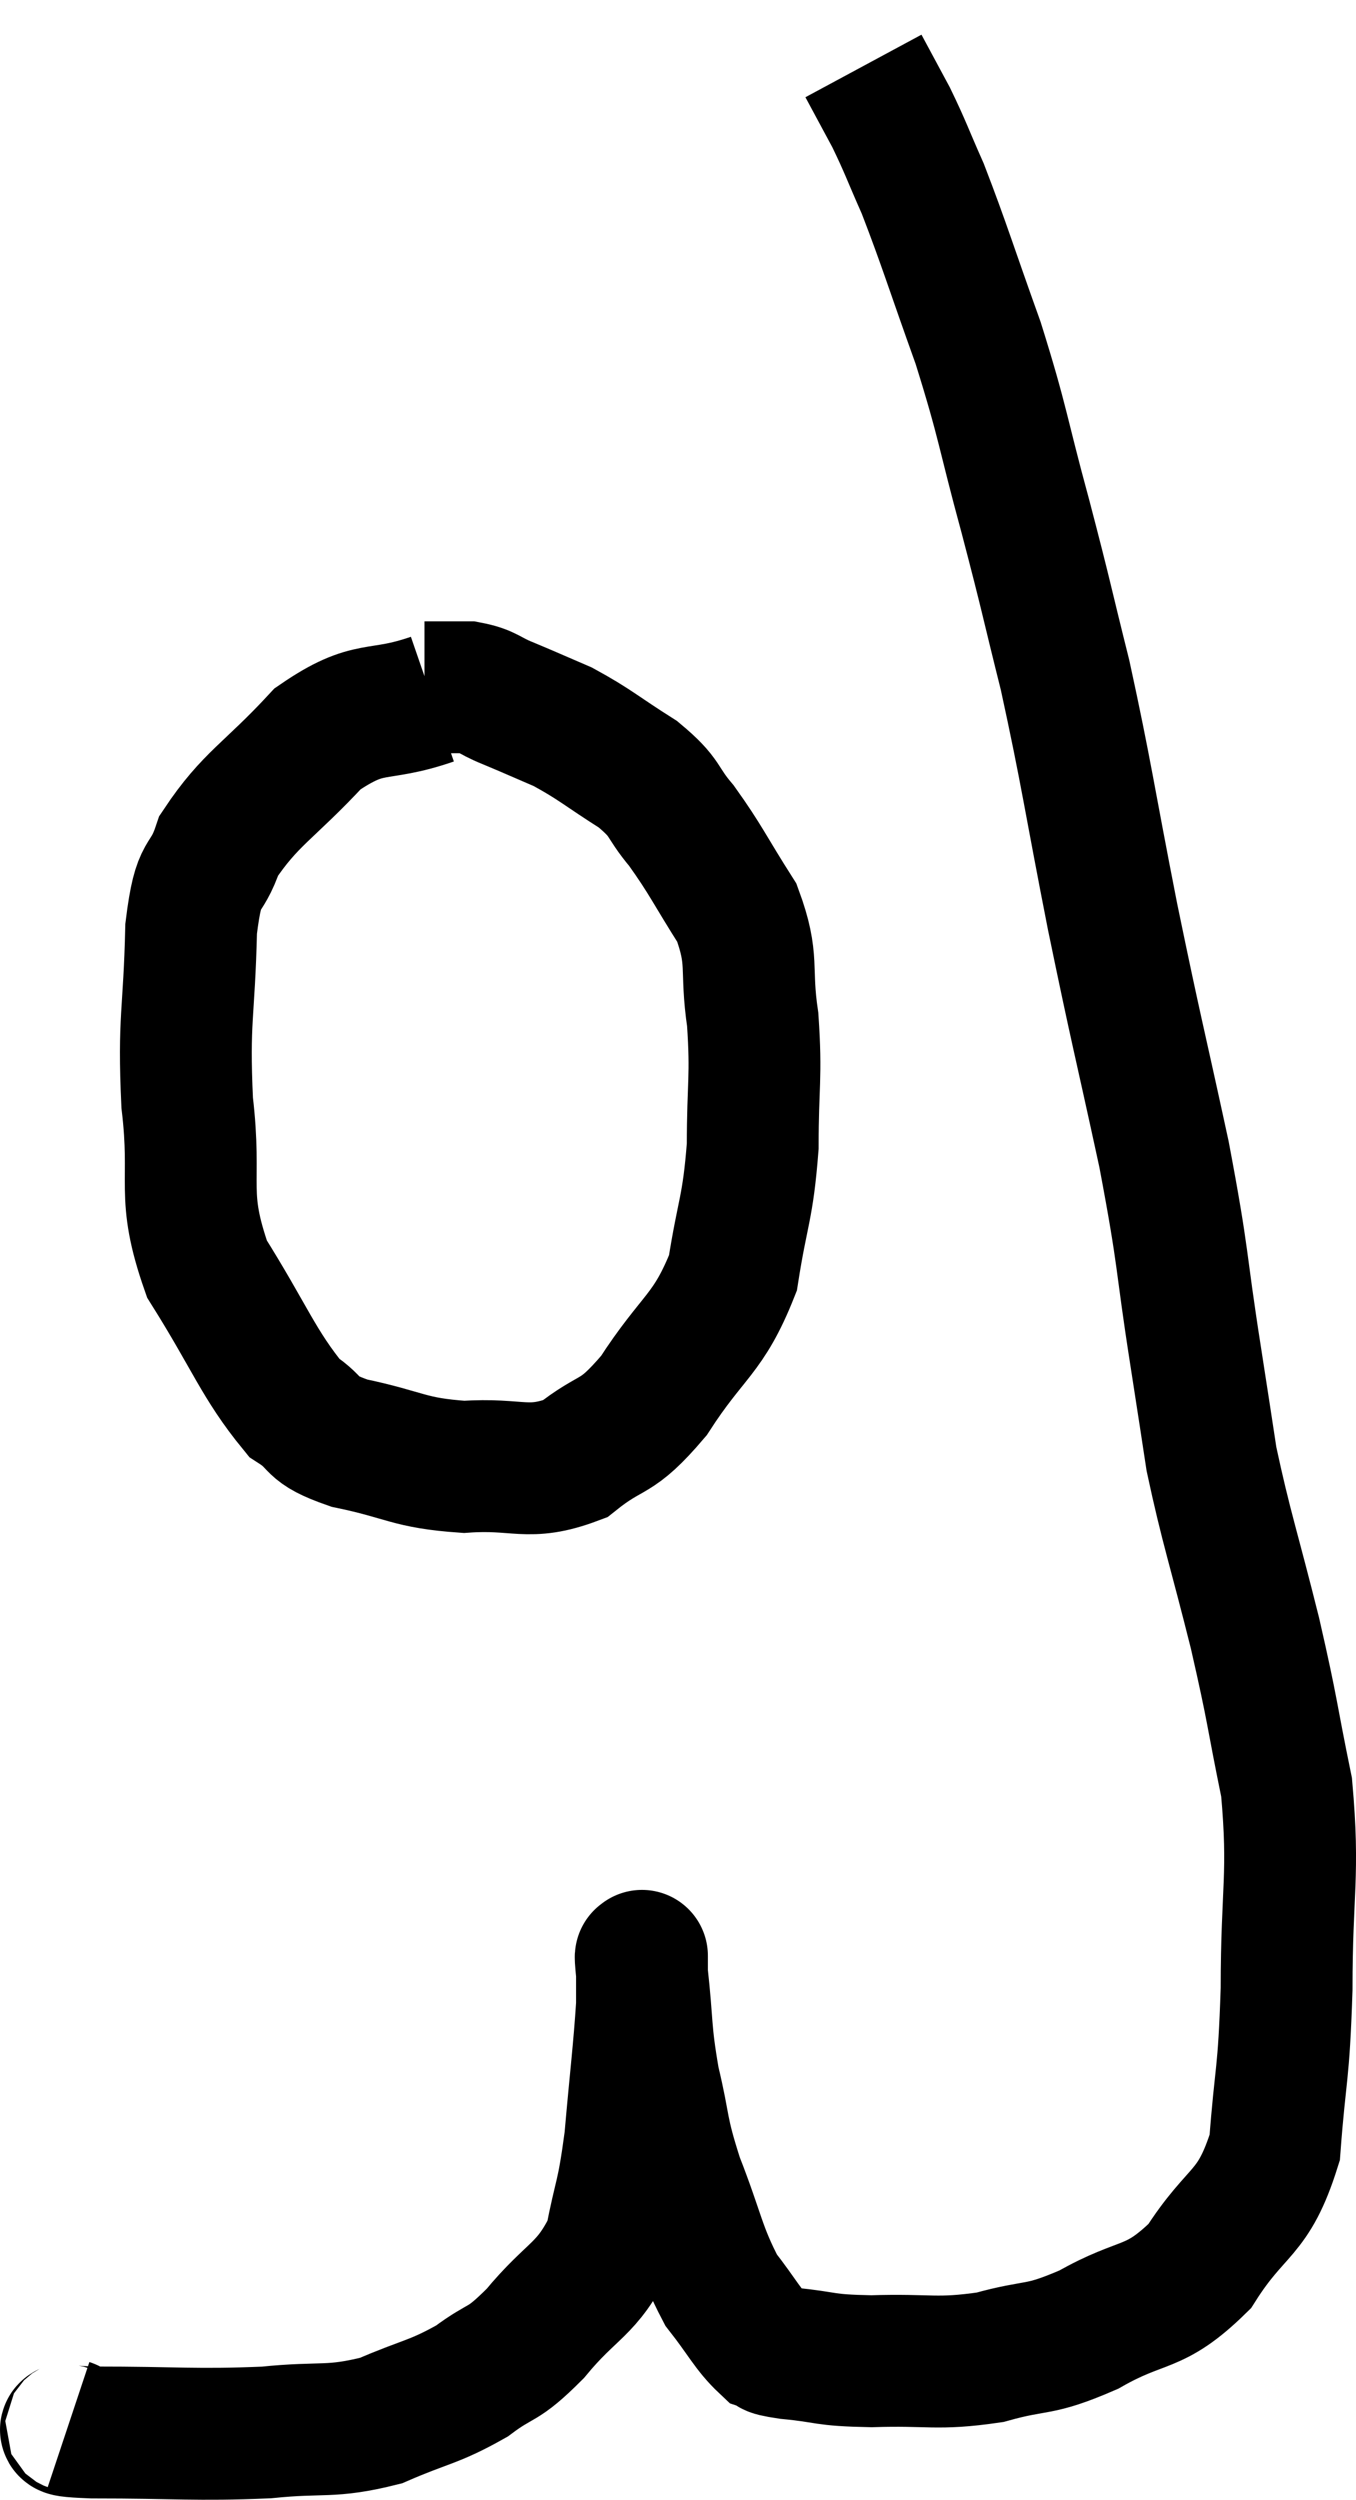 <svg xmlns="http://www.w3.org/2000/svg" viewBox="3.88 8.18 20.573 37.9" width="20.573" height="37.9"><path d="M 4.92 44.94 C 5.1 45, 4.53 45.03, 5.28 45.06 C 6.6 45.06, 6.825 45.105, 7.92 45.06 C 8.79 44.97, 8.88 45.075, 9.66 44.88 C 10.35 44.58, 10.455 44.61, 11.04 44.28 C 11.52 43.92, 11.475 44.085, 12 43.56 C 12.57 42.87, 12.78 42.915, 13.14 42.18 C 13.29 41.4, 13.32 41.52, 13.44 40.62 C 13.53 39.6, 13.575 39.27, 13.62 38.58 C 13.62 38.22, 13.62 38.04, 13.62 37.86 C 13.62 37.86, 13.62 37.86, 13.62 37.86 C 13.62 37.86, 13.62 37.8, 13.62 37.86 C 13.62 37.98, 13.575 37.635, 13.62 38.1 C 13.71 38.91, 13.665 38.94, 13.8 39.72 C 13.98 40.47, 13.905 40.425, 14.16 41.22 C 14.49 42.06, 14.49 42.27, 14.82 42.9 C 15.15 43.32, 15.225 43.5, 15.48 43.74 C 15.66 43.8, 15.435 43.8, 15.84 43.86 C 16.47 43.92, 16.335 43.965, 17.1 43.98 C 18 43.95, 18.075 44.04, 18.9 43.92 C 19.65 43.71, 19.605 43.845, 20.4 43.5 C 21.24 43.02, 21.375 43.23, 22.08 42.54 C 22.65 41.64, 22.89 41.79, 23.22 40.74 C 23.31 39.54, 23.355 39.705, 23.4 38.34 C 23.4 36.81, 23.52 36.63, 23.4 35.28 C 23.16 34.11, 23.205 34.185, 22.92 32.94 C 22.59 31.62, 22.485 31.35, 22.26 30.3 C 22.14 29.52, 22.2 29.895, 22.02 28.74 C 21.78 27.21, 21.855 27.345, 21.54 25.68 C 21.15 23.88, 21.135 23.895, 20.76 22.08 C 20.4 20.25, 20.37 19.935, 20.04 18.42 C 19.74 17.22, 19.77 17.28, 19.44 16.02 C 19.08 14.7, 19.11 14.625, 18.72 13.38 C 18.3 12.21, 18.21 11.895, 17.88 11.04 C 17.64 10.5, 17.625 10.425, 17.4 9.96 C 17.19 9.57, 17.085 9.375, 16.98 9.18 C 16.98 9.18, 16.98 9.18, 16.98 9.18 C 16.98 9.18, 16.98 9.18, 16.98 9.18 C 16.98 9.18, 16.98 9.18, 16.98 9.18 L 16.98 9.18" fill="none" stroke="black" stroke-width="2"></path><path d="M 10.44 18.78 C 9.57 19.08, 9.51 18.825, 8.7 19.38 C 7.95 20.19, 7.68 20.28, 7.2 21 C 6.99 21.63, 6.9 21.285, 6.78 22.26 C 6.75 23.58, 6.66 23.61, 6.72 24.9 C 6.87 26.16, 6.615 26.265, 7.02 27.42 C 7.68 28.47, 7.8 28.86, 8.34 29.52 C 8.76 29.79, 8.535 29.835, 9.18 30.06 C 10.05 30.24, 10.065 30.36, 10.92 30.42 C 11.76 30.36, 11.88 30.57, 12.6 30.3 C 13.2 29.82, 13.2 30.045, 13.8 29.34 C 14.4 28.41, 14.625 28.425, 15 27.48 C 15.15 26.52, 15.225 26.52, 15.3 25.56 C 15.3 24.6, 15.36 24.525, 15.3 23.64 C 15.18 22.83, 15.33 22.755, 15.06 22.02 C 14.64 21.36, 14.595 21.225, 14.22 20.7 C 13.89 20.31, 14.01 20.295, 13.56 19.92 C 12.99 19.56, 12.915 19.47, 12.42 19.2 C 12 19.02, 11.94 18.99, 11.58 18.84 C 11.28 18.72, 11.295 18.66, 10.98 18.6 C 10.65 18.6, 10.485 18.6, 10.32 18.6 L 10.32 18.6" fill="none" stroke="black" stroke-width="2"></path></svg>